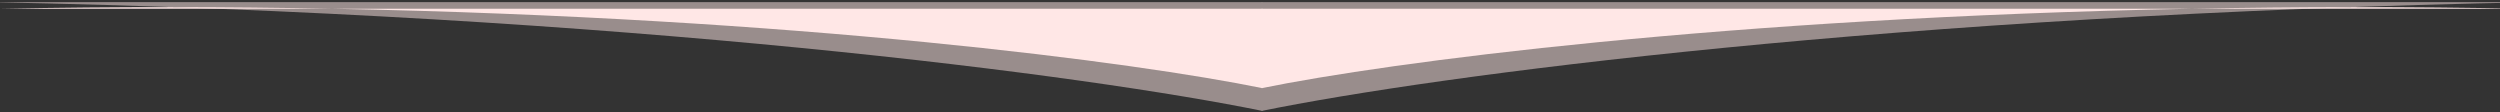 <svg width="1920" height="86" viewBox="0 0 1920 86" fill="none" xmlns="http://www.w3.org/2000/svg">
<rect x="0" y="0" width="1920" height="86" fill="#333333" stroke="none"/>
<g opacity="0.5">
<path d="M-9.459 1.641C482.942 10.996 836.811 58.119 969.593 85.198V1.641H-9.459C-118.997 -0.44 -235.39 -0.652 -357.729 1.641H-9.459Z" fill="#FFE7E6"/>
<path d="M1947.96 1.641C1455.56 10.996 1101.69 58.119 968.907 85.198V1.641H1947.96C2057.5 -0.44 2173.89 -0.652 2296.23 1.641H1947.96Z" fill="#FFE7E6"/>
</g>
<path d="M254.751 6.698C614.225 13.528 872.564 47.929 969.5 67.698V6.698H254.751C174.785 5.179 89.813 5.024 0.5 6.698H254.751Z" fill="#FFE7E6"/>
<path d="M1683.75 6.698C1324.27 13.528 1065.94 47.929 969 67.698V6.698H1683.75C1763.72 5.179 1848.69 5.024 1938 6.698H1683.75Z" fill="#FFE7E6"/>
</svg>
